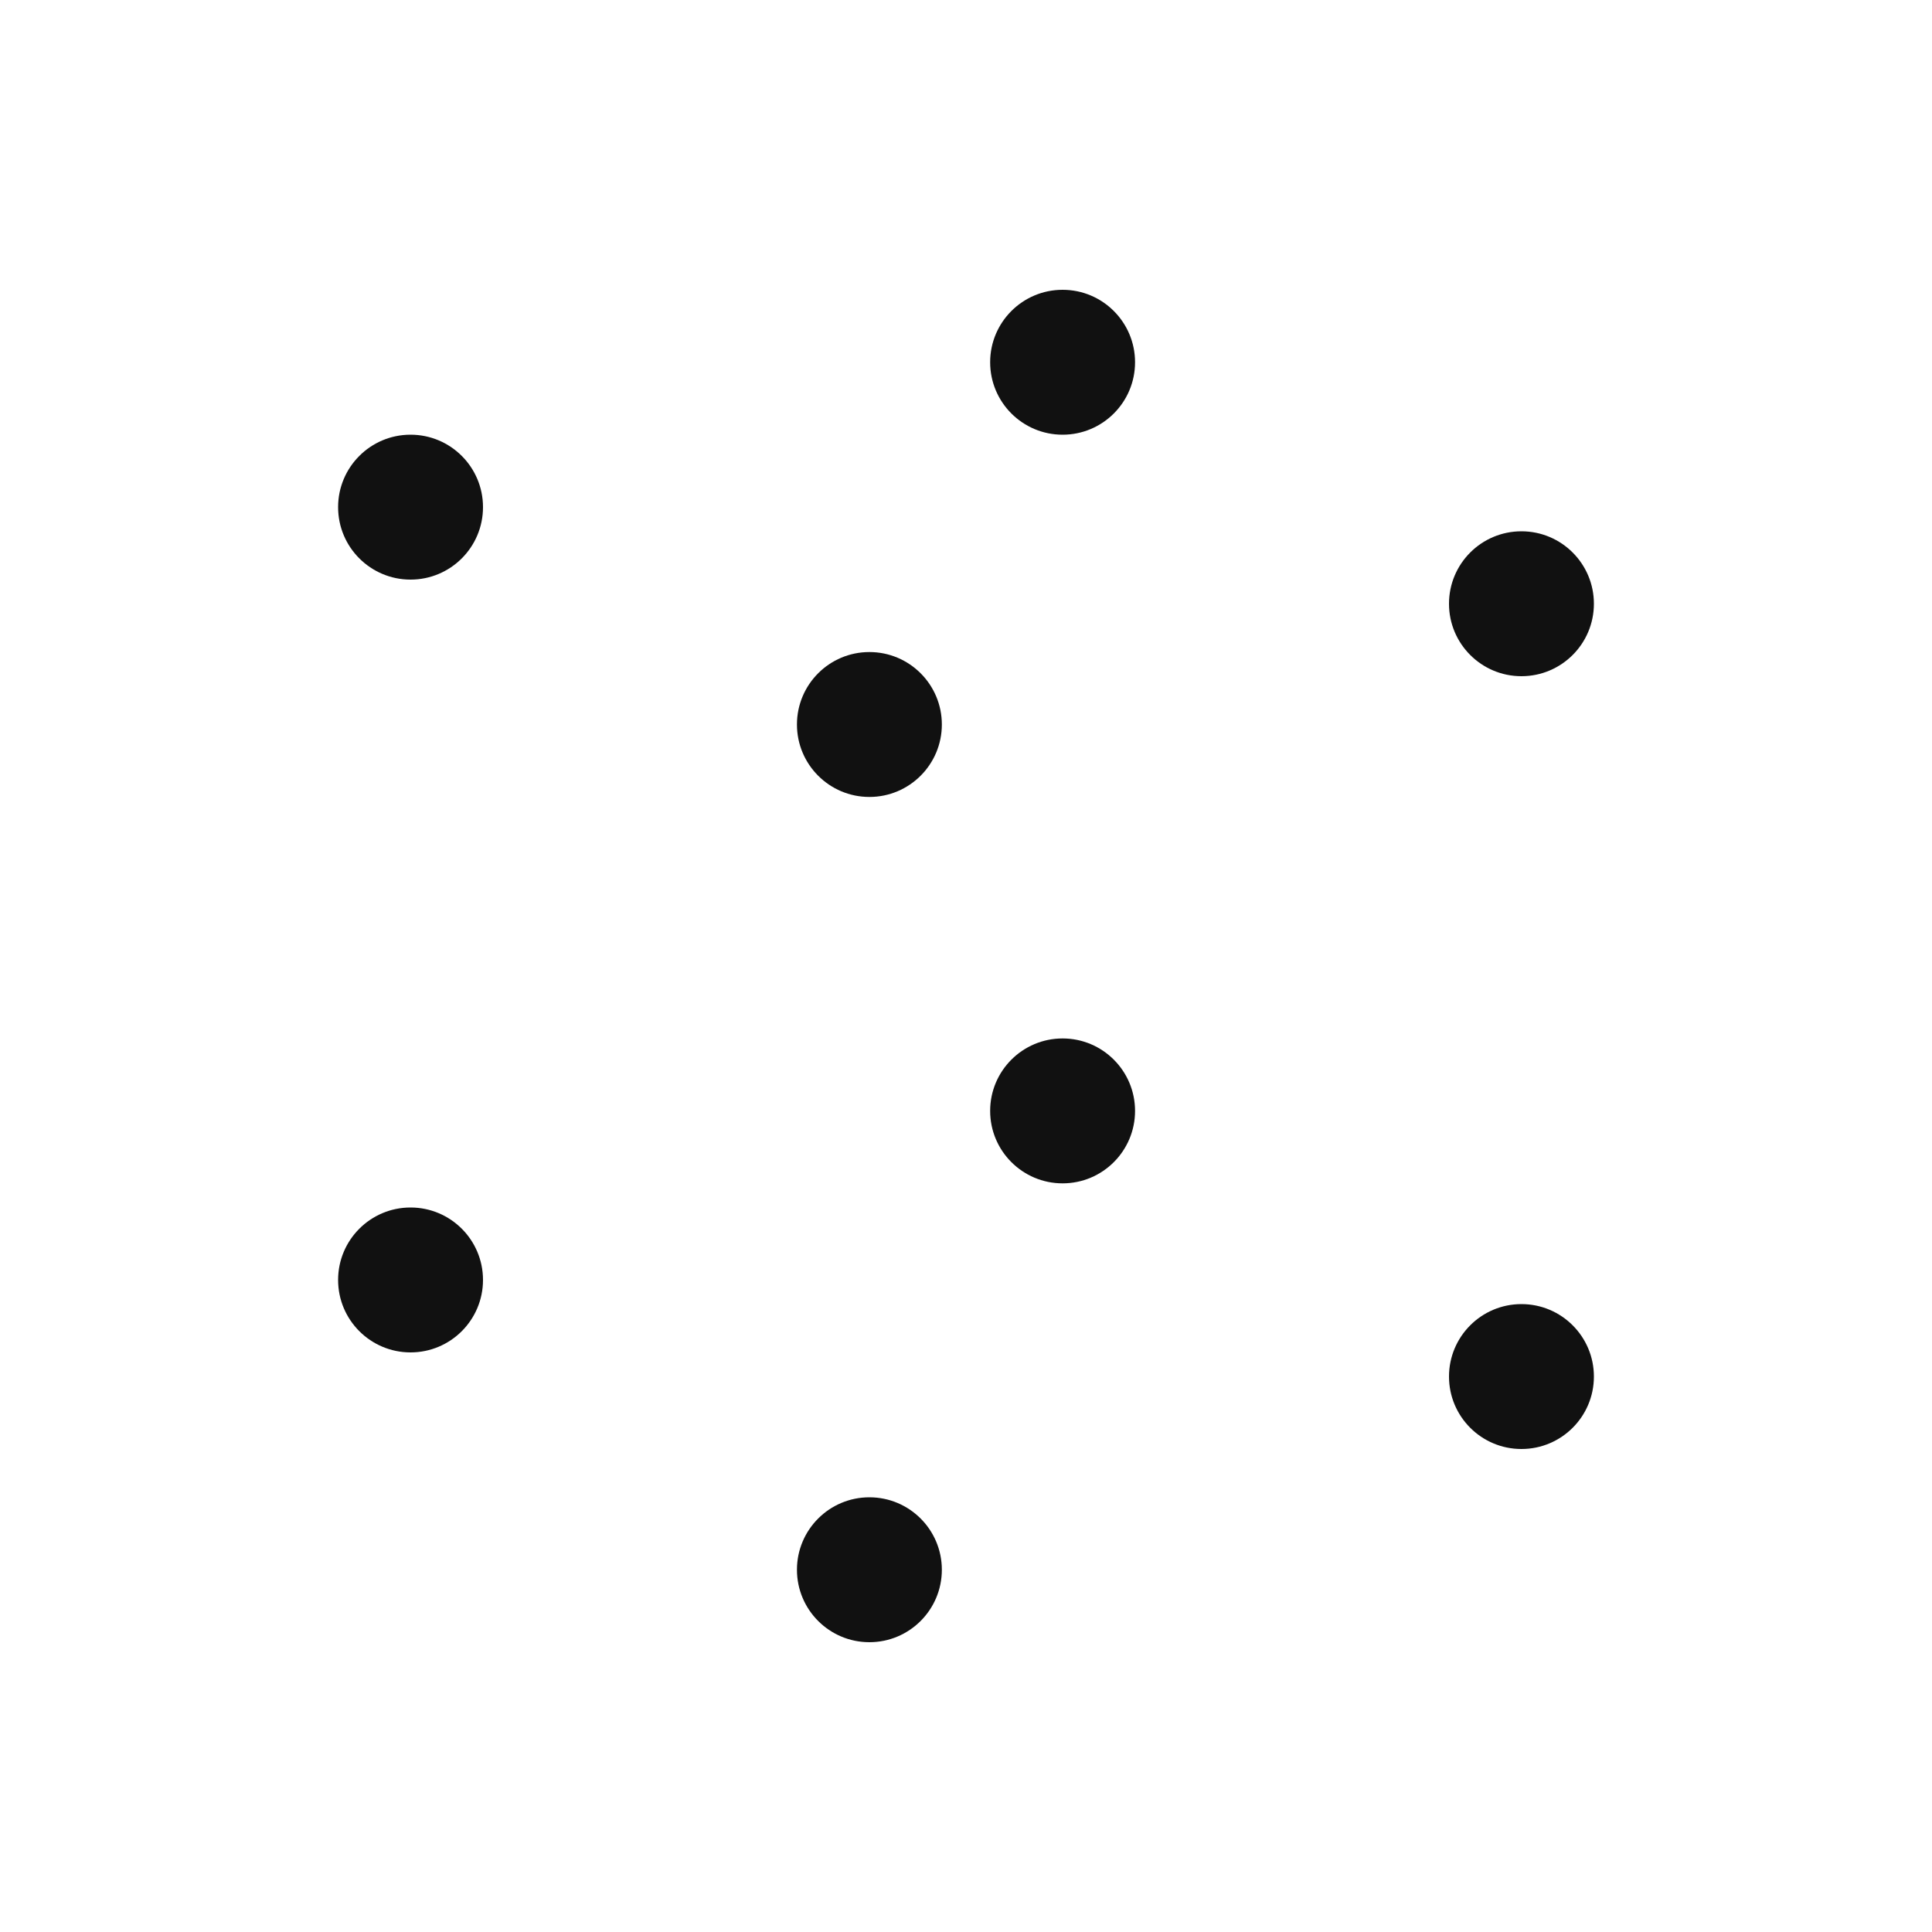 <svg xmlns="http://www.w3.org/2000/svg" xmlns:xlink="http://www.w3.org/1999/xlink" width="40" height="40" viewBox="0 0 40 40"><defs><style>.a{fill:none;}.b{clip-path:url(#a);}.c{fill:#111;}</style><clipPath id="a"><rect class="a" width="40" height="40" transform="translate(0 0)"/></clipPath></defs><g class="b"><path class="a" d="M32,29,22,23,8,27"/><line class="a" y2="16" transform="translate(22 7)"/><path class="a" d="M18,33,8,27V10l10,5Z"/><path class="a" d="M32,12,22,7,8,10l10,5Z"/><path class="a" d="M18,33l14-4V12L18,15Z"/><circle class="c" cx="1.5" cy="1.5" r="1.5" transform="translate(7 9)"/><circle class="c" cx="1.5" cy="1.5" r="1.5" transform="translate(20.5 6)"/><circle class="c" cx="1.5" cy="1.5" r="1.5" transform="translate(30 11)"/><circle class="c" cx="1.5" cy="1.5" r="1.5" transform="translate(16.5 13.5)"/><circle class="c" cx="1.5" cy="1.5" r="1.5" transform="translate(7 25)"/><circle class="c" cx="1.5" cy="1.5" r="1.5" transform="translate(20.5 21.5)"/><circle class="c" cx="1.5" cy="1.5" r="1.5" transform="translate(30 27)"/><circle class="c" cx="1.5" cy="1.5" r="1.5" transform="translate(16.5 31)"/></g></svg>